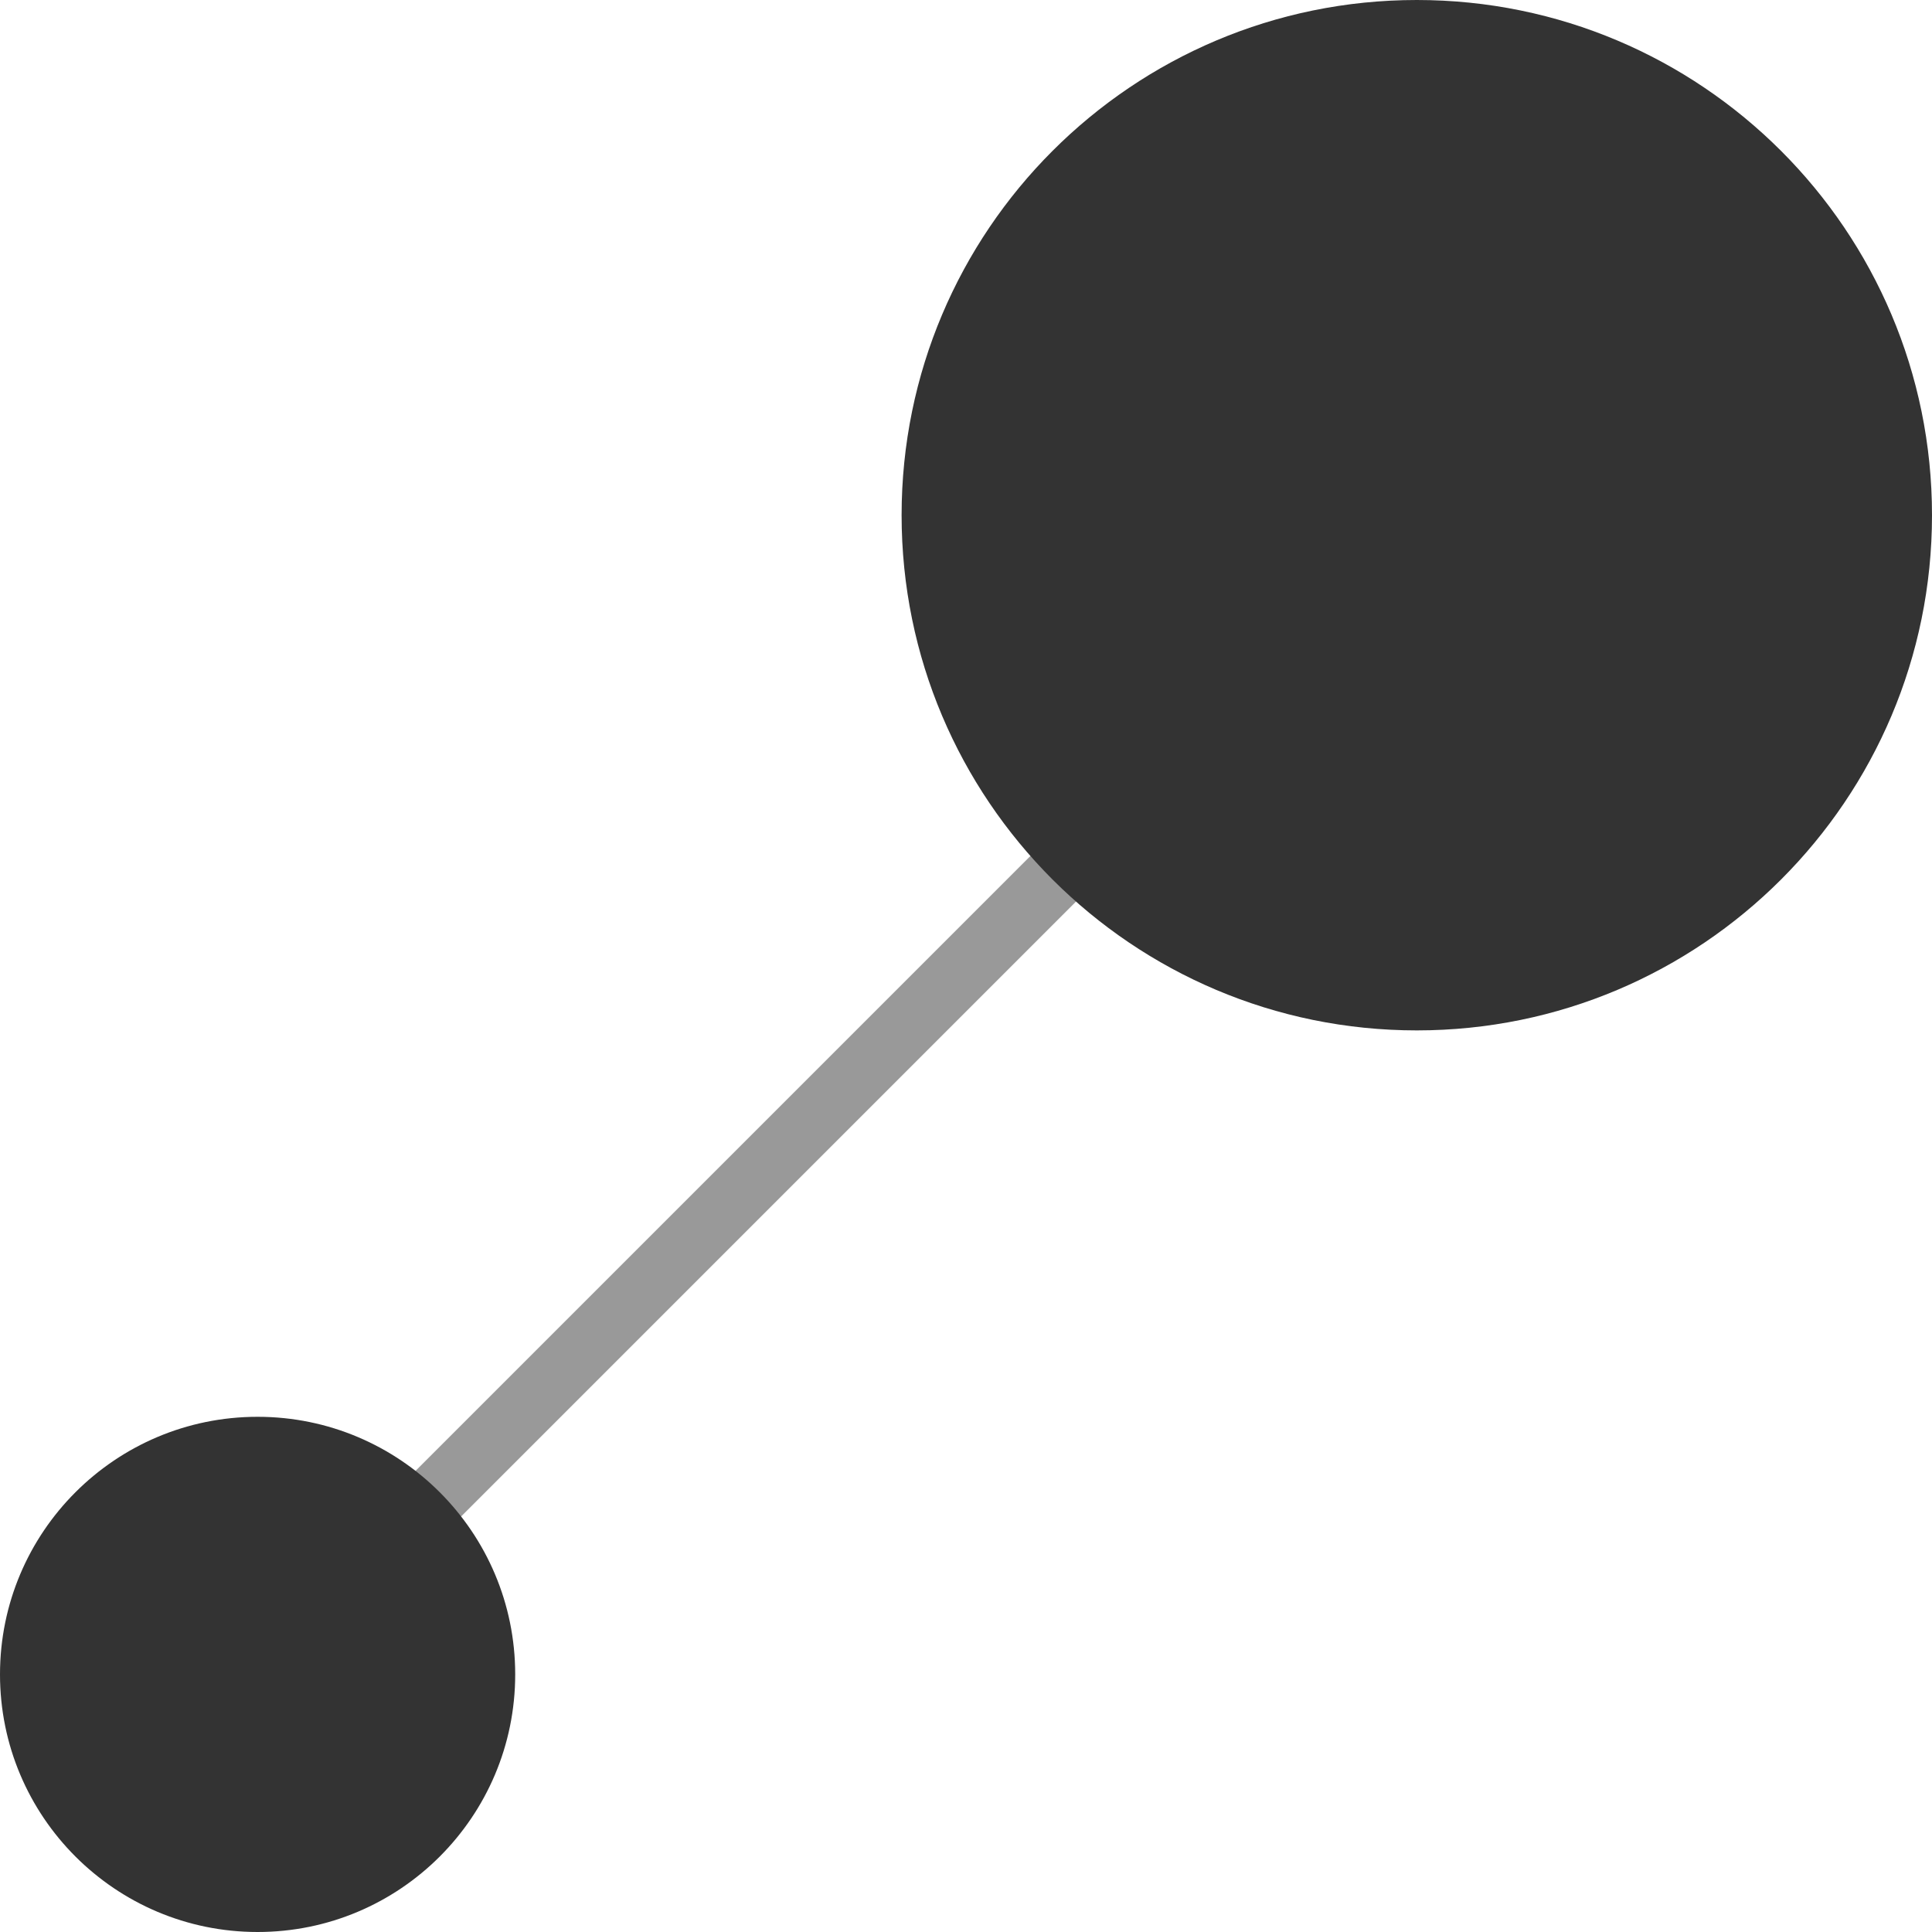 <svg width="30" height="30" viewBox="0 0 30 30" version="1.1" xmlns="http://www.w3.org/2000/svg" xmlns:xlink="http://www.w3.org/1999/xlink">
<title>shape4</title>
<desc>Created using Figma</desc>
<g id="Canvas" transform="translate(-1538 0)">
<clipPath id="clip-0" clip-rule="evenodd">
<path d="M 1538 0L 1568 0L 1568 30L 1538 30L 1538 0Z" fill="#FFFFFF"/>
</clipPath>
<g id="shape4" clip-path="url(#clip-0)">
<g id="shape4">
<g id="Vector 3">
<use xlink:href="#path0_stroke" transform="translate(1542 8.5)" fill="#999999"/>
</g>
<g id="Ellipse 6">
<use xlink:href="#path1_fill" transform="translate(1552 0)" fill="#333333"/>
</g>
<g id="Ellipse 6">
<use xlink:href="#path2_fill" transform="translate(1538 22)" fill="#333333"/>
</g>
</g>
</g>
</g>
<defs>
<path id="path0_stroke" d="M 17.146 -0.354L -0.354 17.146L 0.354 17.854L 17.854 0.354L 17.146 -0.354Z"/>
<path id="path1_fill" d="M 16 8C 16 12.418 12.418 16 8 16C 3.582 16 0 12.418 0 8C 0 3.582 3.582 0 8 0C 12.418 0 16 3.582 16 8Z"/>
<path id="path2_fill" d="M 8 4C 8 6.209 6.209 8 4 8C 1.791 8 0 6.209 0 4C 0 1.791 1.791 0 4 0C 6.209 0 8 1.791 8 4Z"/>
</defs>
</svg>
